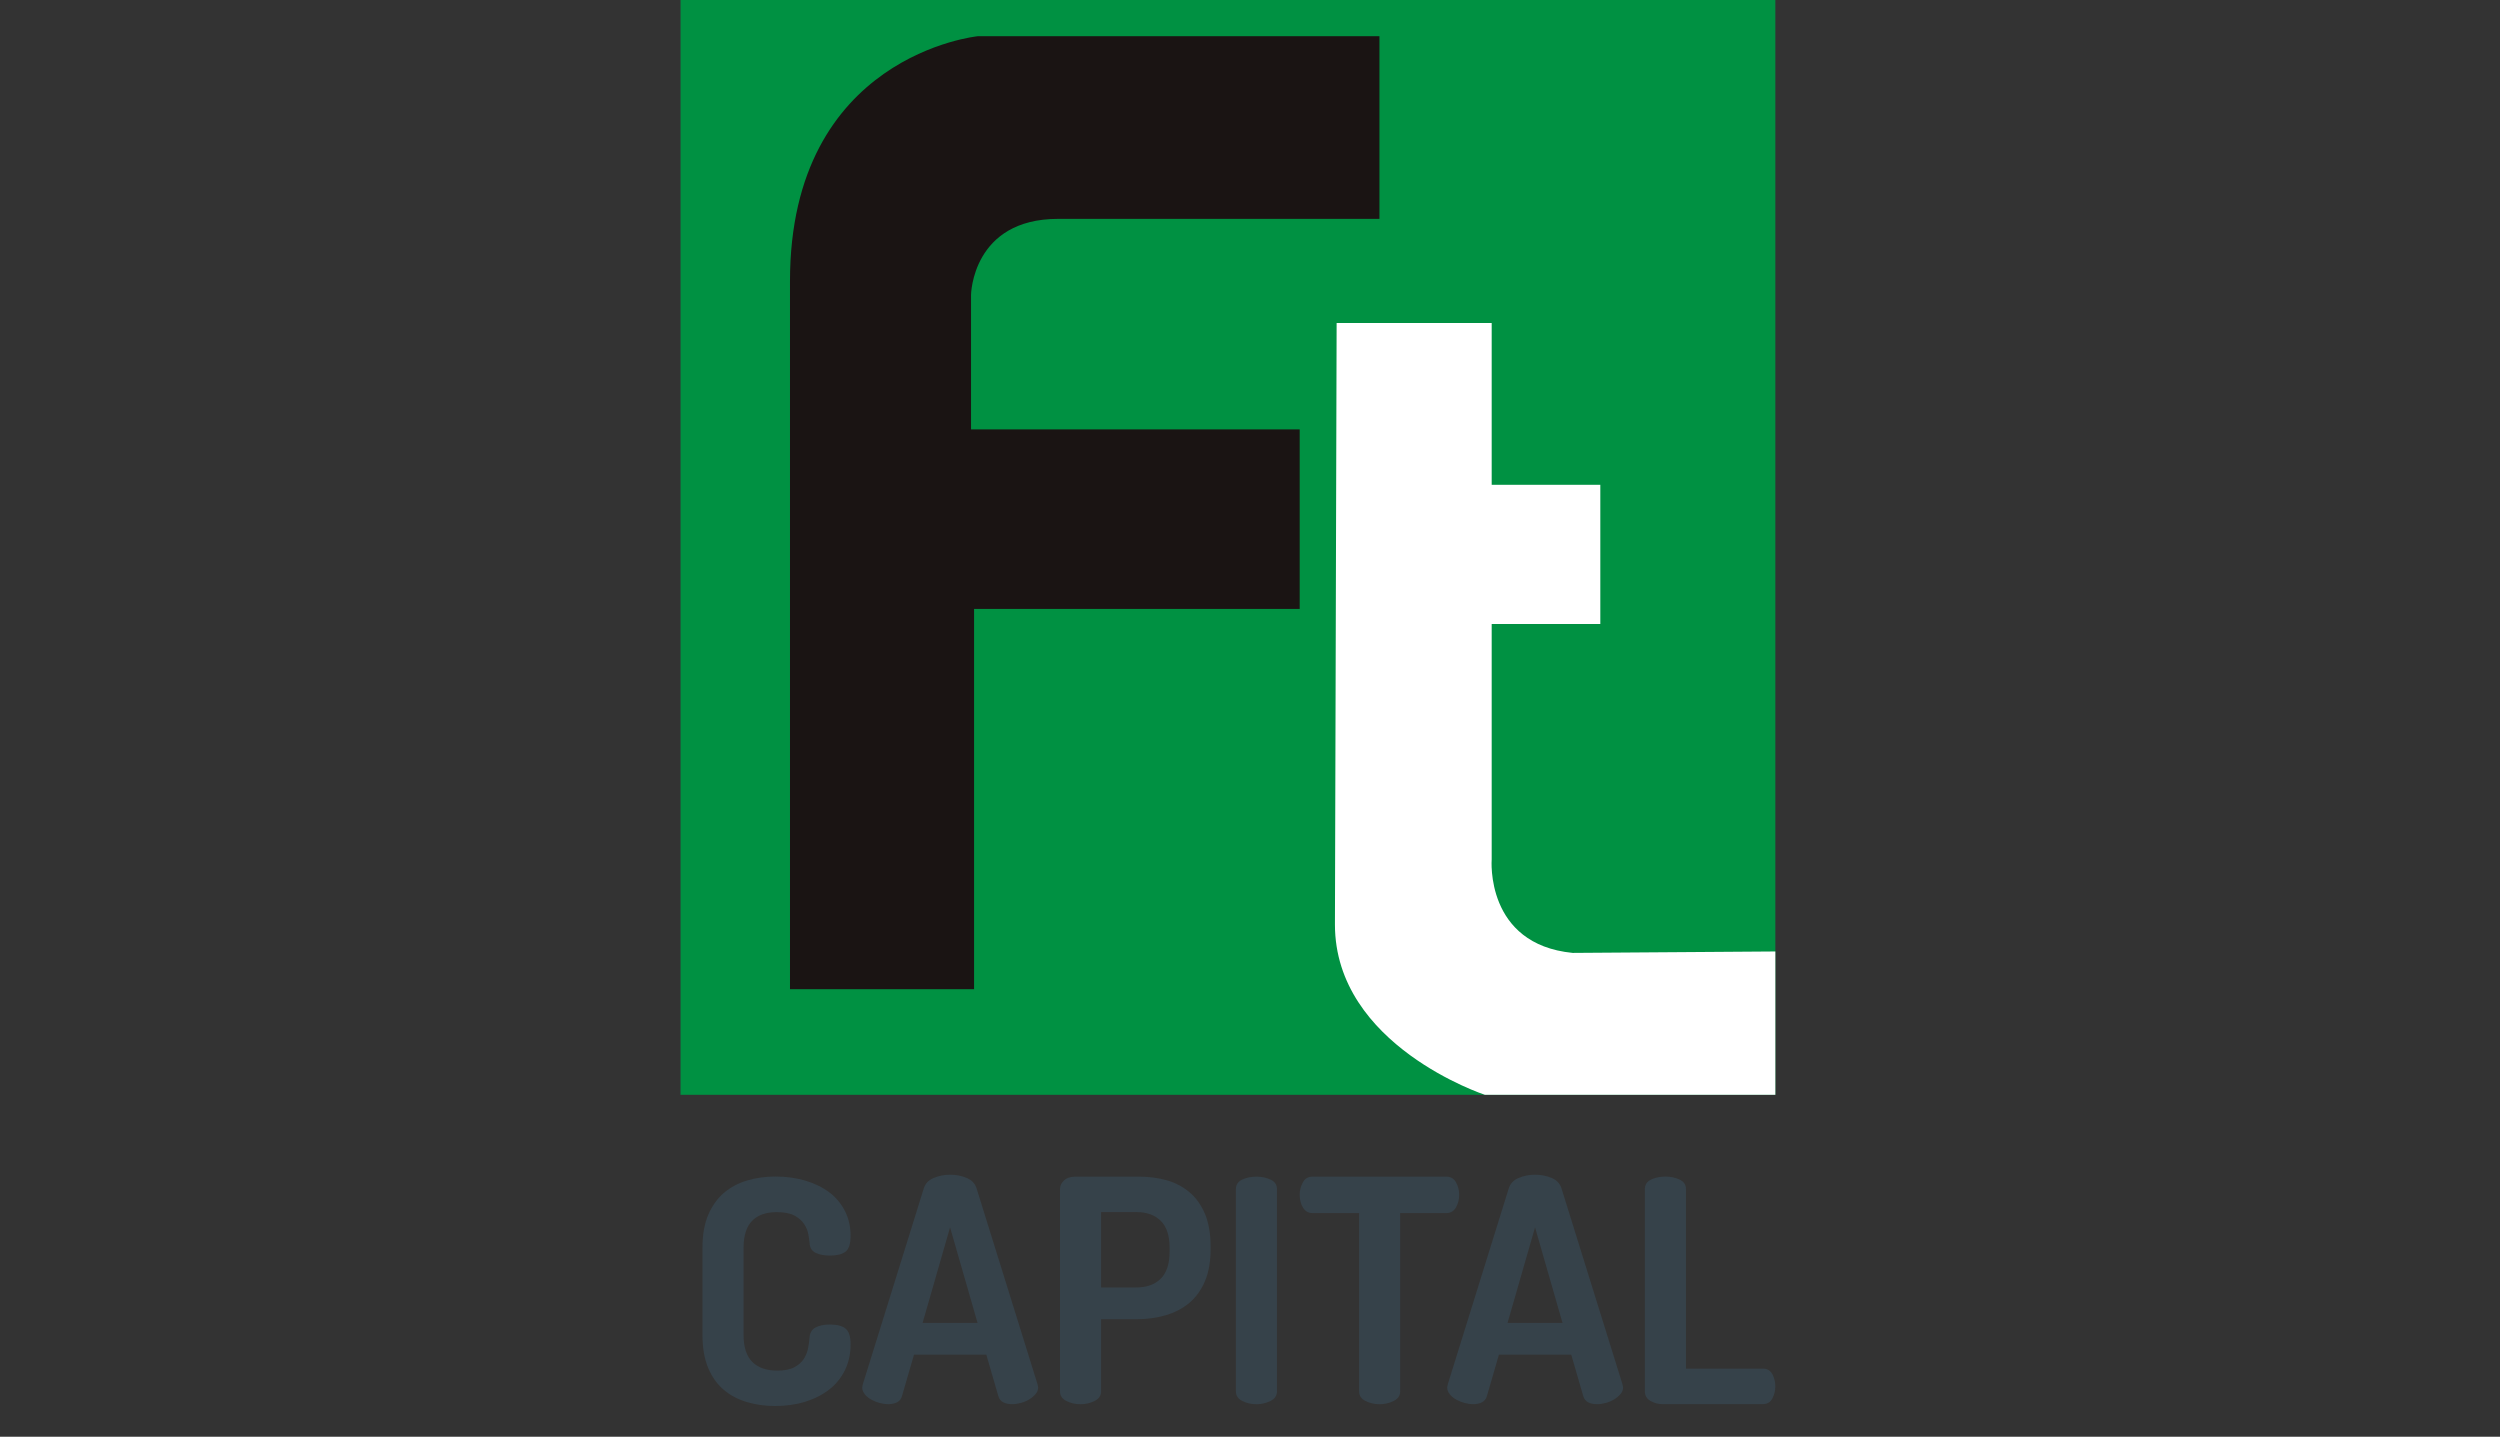<?xml version="1.0" encoding="UTF-8"?><svg id="Capa_2" xmlns="http://www.w3.org/2000/svg" viewBox="0 0 518.49 297.97"><rect x="0" y="0" width="518.49" height="297.97" fill="#333333" stroke="none"/><defs><style>.cls-1{fill:#009142;}.cls-1,.cls-2,.cls-3,.cls-4{stroke-width:0px;}.cls-2{fill:#fff;}.cls-3{fill:#36424a;}.cls-4{fill:#1a1413;}</style></defs><path class="cls-3" d="m167.9,257.78c-.04-.52-.13-1.13-.26-1.84-.13-.71-.43-1.41-.88-2.1-.46-.69-1.12-1.27-2-1.74-.87-.47-2.1-.71-3.67-.71-2.22,0-3.93.6-5.11,1.81-1.18,1.21-1.77,3.08-1.77,5.62v18.01c0,2.54.6,4.41,1.8,5.62,1.2,1.2,2.94,1.81,5.21,1.81,1.48,0,2.66-.24,3.54-.71.87-.47,1.53-1.05,1.96-1.74.44-.69.73-1.43.88-2.23.15-.79.25-1.54.3-2.23.09-.99.52-1.68,1.31-2.07.78-.39,1.74-.58,2.88-.58,1.48,0,2.58.28,3.27.84.7.56,1.05,1.66,1.05,3.29,0,1.94-.38,3.7-1.15,5.29-.77,1.59-1.85,2.94-3.24,4.03-1.4,1.1-3.06,1.95-4.98,2.55-1.92.6-4.02.9-6.29.9-2.05,0-4-.27-5.83-.81-1.83-.54-3.44-1.39-4.81-2.55-1.38-1.16-2.46-2.68-3.24-4.55-.79-1.87-1.18-4.17-1.18-6.88v-18.01c0-2.71.4-5,1.21-6.88.81-1.87,1.9-3.39,3.27-4.55,1.38-1.16,2.98-2.01,4.81-2.55s3.78-.81,5.83-.81c2.27,0,4.37.29,6.29.87,1.92.58,3.57,1.4,4.95,2.45,1.37,1.05,2.44,2.35,3.21,3.87.76,1.53,1.15,3.22,1.15,5.07,0,1.68-.35,2.79-1.05,3.32-.7.54-1.77.81-3.21.81-1.22,0-2.23-.19-3.01-.58-.79-.39-1.2-1.07-1.24-2.06Z"/><path class="cls-3" d="m184.2,291.22c-.57,0-1.17-.09-1.8-.26-.63-.17-1.21-.41-1.74-.71-.53-.3-.96-.67-1.31-1.1-.35-.43-.53-.9-.53-1.42,0-.09.04-.3.13-.65l12.64-40.61c.31-.99.98-1.71,2.04-2.16,1.05-.45,2.18-.68,3.41-.68s2.42.23,3.47.68c1.05.45,1.72,1.17,2.03,2.16l12.64,40.61c.09.35.13.56.13.65,0,.52-.17.98-.53,1.39-.35.41-.78.77-1.31,1.1-.52.32-1.1.57-1.74.74-.63.17-1.24.26-1.8.26-.74,0-1.37-.13-1.86-.39-.5-.26-.84-.69-1.02-1.29l-2.49-8.59h-15l-2.49,8.59c-.17.6-.51,1.03-1.02,1.29-.5.26-1.12.39-1.86.39Zm18.54-16.85l-5.7-19.82-5.7,19.82h11.4Z"/><path class="cls-3" d="m219.84,246.61c0-.69.28-1.29.85-1.81.57-.52,1.35-.77,2.36-.77h13.16c2.09,0,4.04.26,5.83.77,1.79.52,3.36,1.36,4.72,2.52,1.35,1.16,2.41,2.67,3.18,4.52.76,1.85,1.14,4.09,1.14,6.71v.39c0,2.67-.39,4.93-1.18,6.78-.79,1.85-1.88,3.36-3.27,4.52-1.4,1.16-3.04,2.01-4.91,2.55-1.88.54-3.89.81-6.03.81h-7.33v14.98c0,.86-.45,1.52-1.34,1.97-.9.45-1.87.68-2.92.68s-2.08-.23-2.95-.68c-.87-.45-1.31-1.11-1.31-1.97v-41.97Zm8.52,4.78v15.62h7.33c2.14,0,3.82-.6,5.04-1.81,1.22-1.2,1.84-3.08,1.84-5.62v-.77c0-2.54-.61-4.41-1.84-5.62-1.22-1.2-2.9-1.81-5.04-1.81h-7.33Z"/><path class="cls-3" d="m256.32,246.61c0-.9.44-1.56,1.31-1.97.87-.41,1.86-.61,2.95-.61s2.02.21,2.92.61c.89.41,1.34,1.07,1.34,1.97v41.97c0,.86-.45,1.52-1.34,1.97-.9.45-1.87.68-2.92.68s-2.08-.23-2.95-.68c-.87-.45-1.31-1.11-1.31-1.97v-41.97Z"/><path class="cls-3" d="m299.95,244.03c.91,0,1.59.4,2.03,1.2s.65,1.65.65,2.55c0,.99-.23,1.87-.68,2.65-.46.77-1.12,1.16-2,1.16h-9.56v36.99c0,.86-.45,1.52-1.34,1.97-.9.45-1.86.68-2.92.68s-2.07-.23-2.95-.68c-.88-.45-1.31-1.11-1.31-1.97v-36.99h-9.63c-.87,0-1.54-.38-2-1.13-.46-.75-.69-1.65-.69-2.68,0-.9.22-1.75.65-2.55s1.11-1.2,2.03-1.2h27.71Z"/><path class="cls-3" d="m305.52,291.22c-.57,0-1.17-.09-1.8-.26-.63-.17-1.21-.41-1.74-.71-.53-.3-.96-.67-1.31-1.1-.35-.43-.53-.9-.53-1.42,0-.09.04-.3.13-.65l12.64-40.61c.31-.99.98-1.71,2.03-2.16,1.05-.45,2.18-.68,3.41-.68s2.42.23,3.47.68c1.05.45,1.72,1.17,2.03,2.16l12.64,40.61c.09.35.13.56.13.65,0,.52-.17.98-.53,1.39-.35.41-.78.77-1.31,1.1-.52.32-1.1.57-1.74.74-.63.17-1.24.26-1.8.26-.74,0-1.37-.13-1.86-.39-.5-.26-.84-.69-1.02-1.29l-2.49-8.59h-15l-2.49,8.59c-.17.6-.51,1.03-1.02,1.29-.5.26-1.12.39-1.86.39Zm18.54-16.85l-5.7-19.82-5.7,19.82h11.4Z"/><path class="cls-3" d="m344.88,291.22c-.96,0-1.82-.23-2.59-.68-.77-.45-1.15-1.11-1.15-1.97v-41.97c0-.9.44-1.56,1.31-1.97.87-.41,1.86-.61,2.95-.61s2.02.21,2.92.61c.89.41,1.34,1.07,1.34,1.97v37.25h15.98c.87,0,1.52.38,1.93,1.13.41.75.62,1.6.62,2.55s-.21,1.74-.62,2.52c-.41.77-1.06,1.16-1.93,1.16h-20.77Z"/><rect class="cls-1" x="141.14" width="227.06" height="227.06"/><path class="cls-4" d="m286.09,45.4V7.51h-83.29s-38.96,3.85-38.96,50.79v146.85h38.18v-78.86h67.53v-37.24h-68.16v-27.93s.23-15.73,18.07-15.73h66.62Z"/><path class="cls-2" d="m277.21,66.99h32.16v33.56h22.53v28.87h-22.53v48.82s-1.41,17.6,16.8,19.39l42.03-.3v29.73h-60.24s-31.1-10.21-31.1-35.32l.35-124.75Z"/></svg>